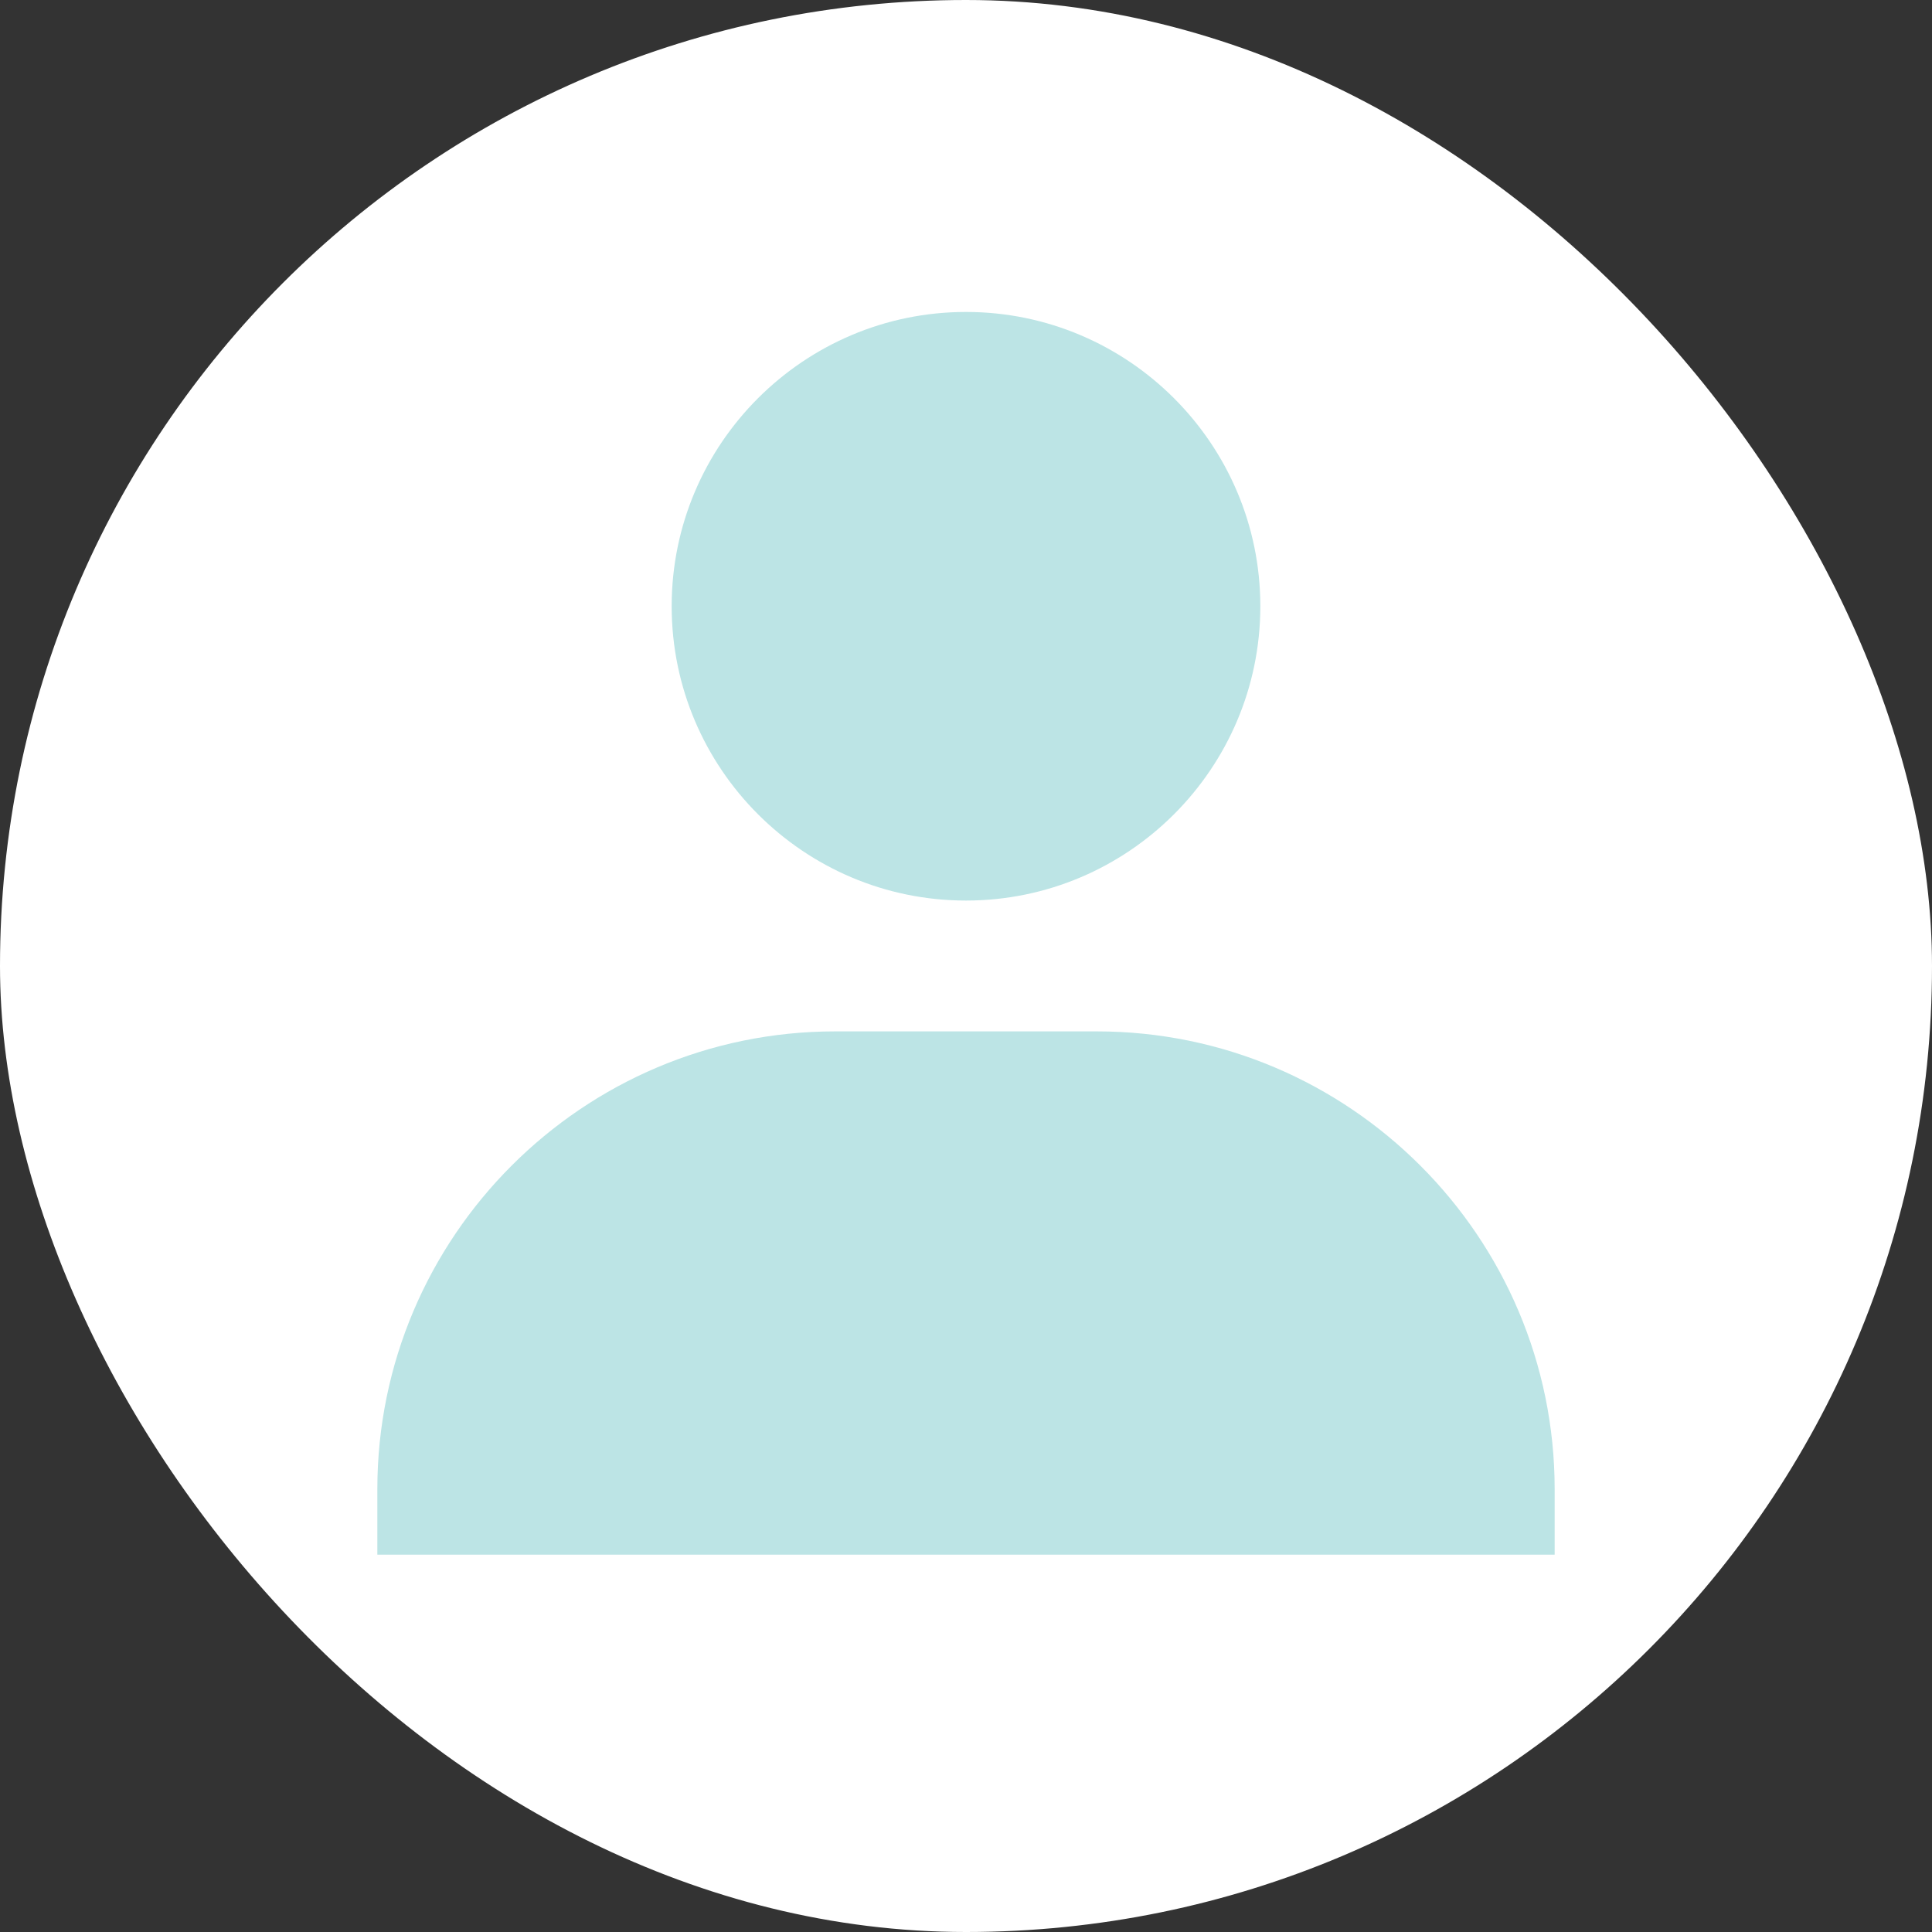 <svg width="32" height="32" viewBox="0 0 32 32" fill="none" xmlns="http://www.w3.org/2000/svg">
<rect x="0" y="0" width="32" height="32" fill="#333333" stroke="none"/>
<rect width="32" height="32" rx="16" fill="white"/>
<path d="M11.125 10.041C11.125 12.729 13.312 14.916 16 14.916C18.688 14.916 20.875 12.729 20.875 10.041C20.875 7.354 18.688 5.167 16 5.167C13.312 5.167 11.125 7.354 11.125 10.041ZM24.667 25.75H25.75V24.666C25.75 20.486 22.347 17.083 18.167 17.083H13.833C9.652 17.083 6.25 20.486 6.25 24.666V25.75H24.667Z" fill="#BCE4E5"/>
</svg>
